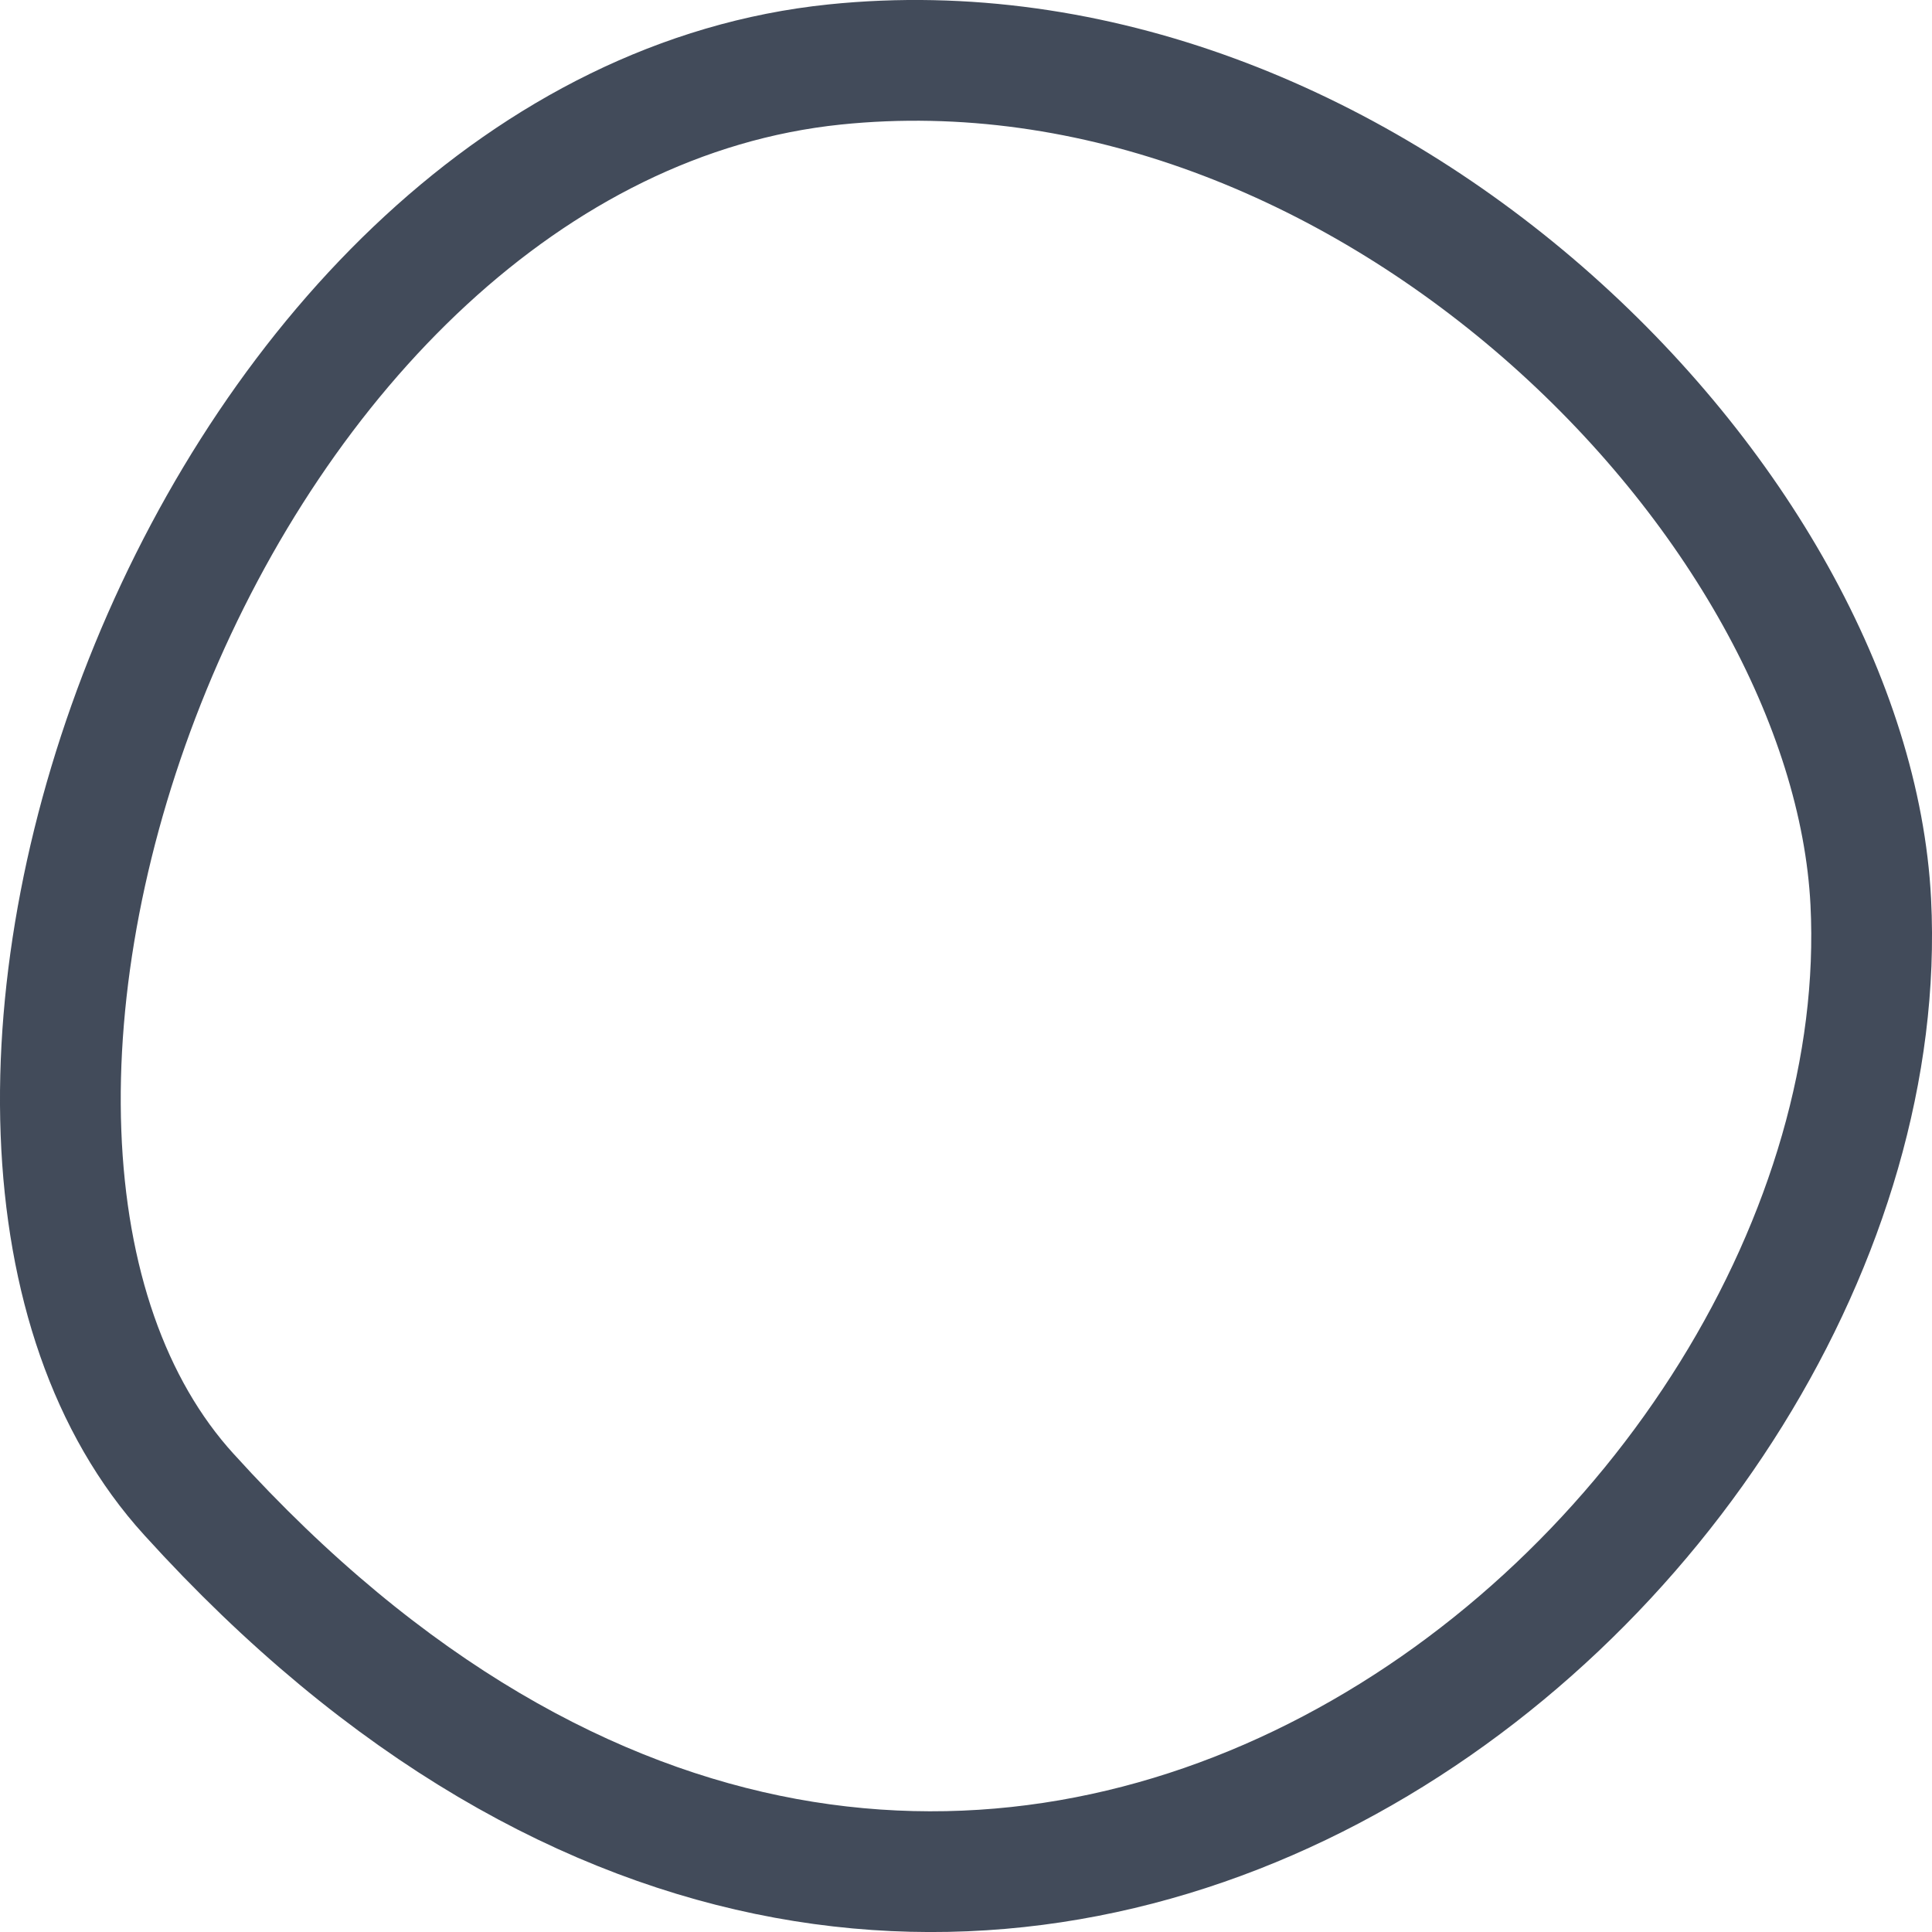 <svg width="16" height="16" viewBox="0 0 16 16" fill="none" xmlns="http://www.w3.org/2000/svg">
<path d="M1.566 12.378L1.565 12.377C0.904 11.651 0.551 10.602 0.505 9.379C0.459 8.16 0.722 6.805 1.248 5.523C2.311 2.934 4.373 0.796 6.913 0.534C9.068 0.312 11.172 1.191 12.773 2.582C14.381 3.981 15.41 5.834 15.493 7.469C15.631 10.193 13.764 13.216 11.022 14.657C9.664 15.371 8.112 15.685 6.506 15.39C4.902 15.095 3.203 14.184 1.566 12.378Z" stroke="#424B5A"/>
</svg>
